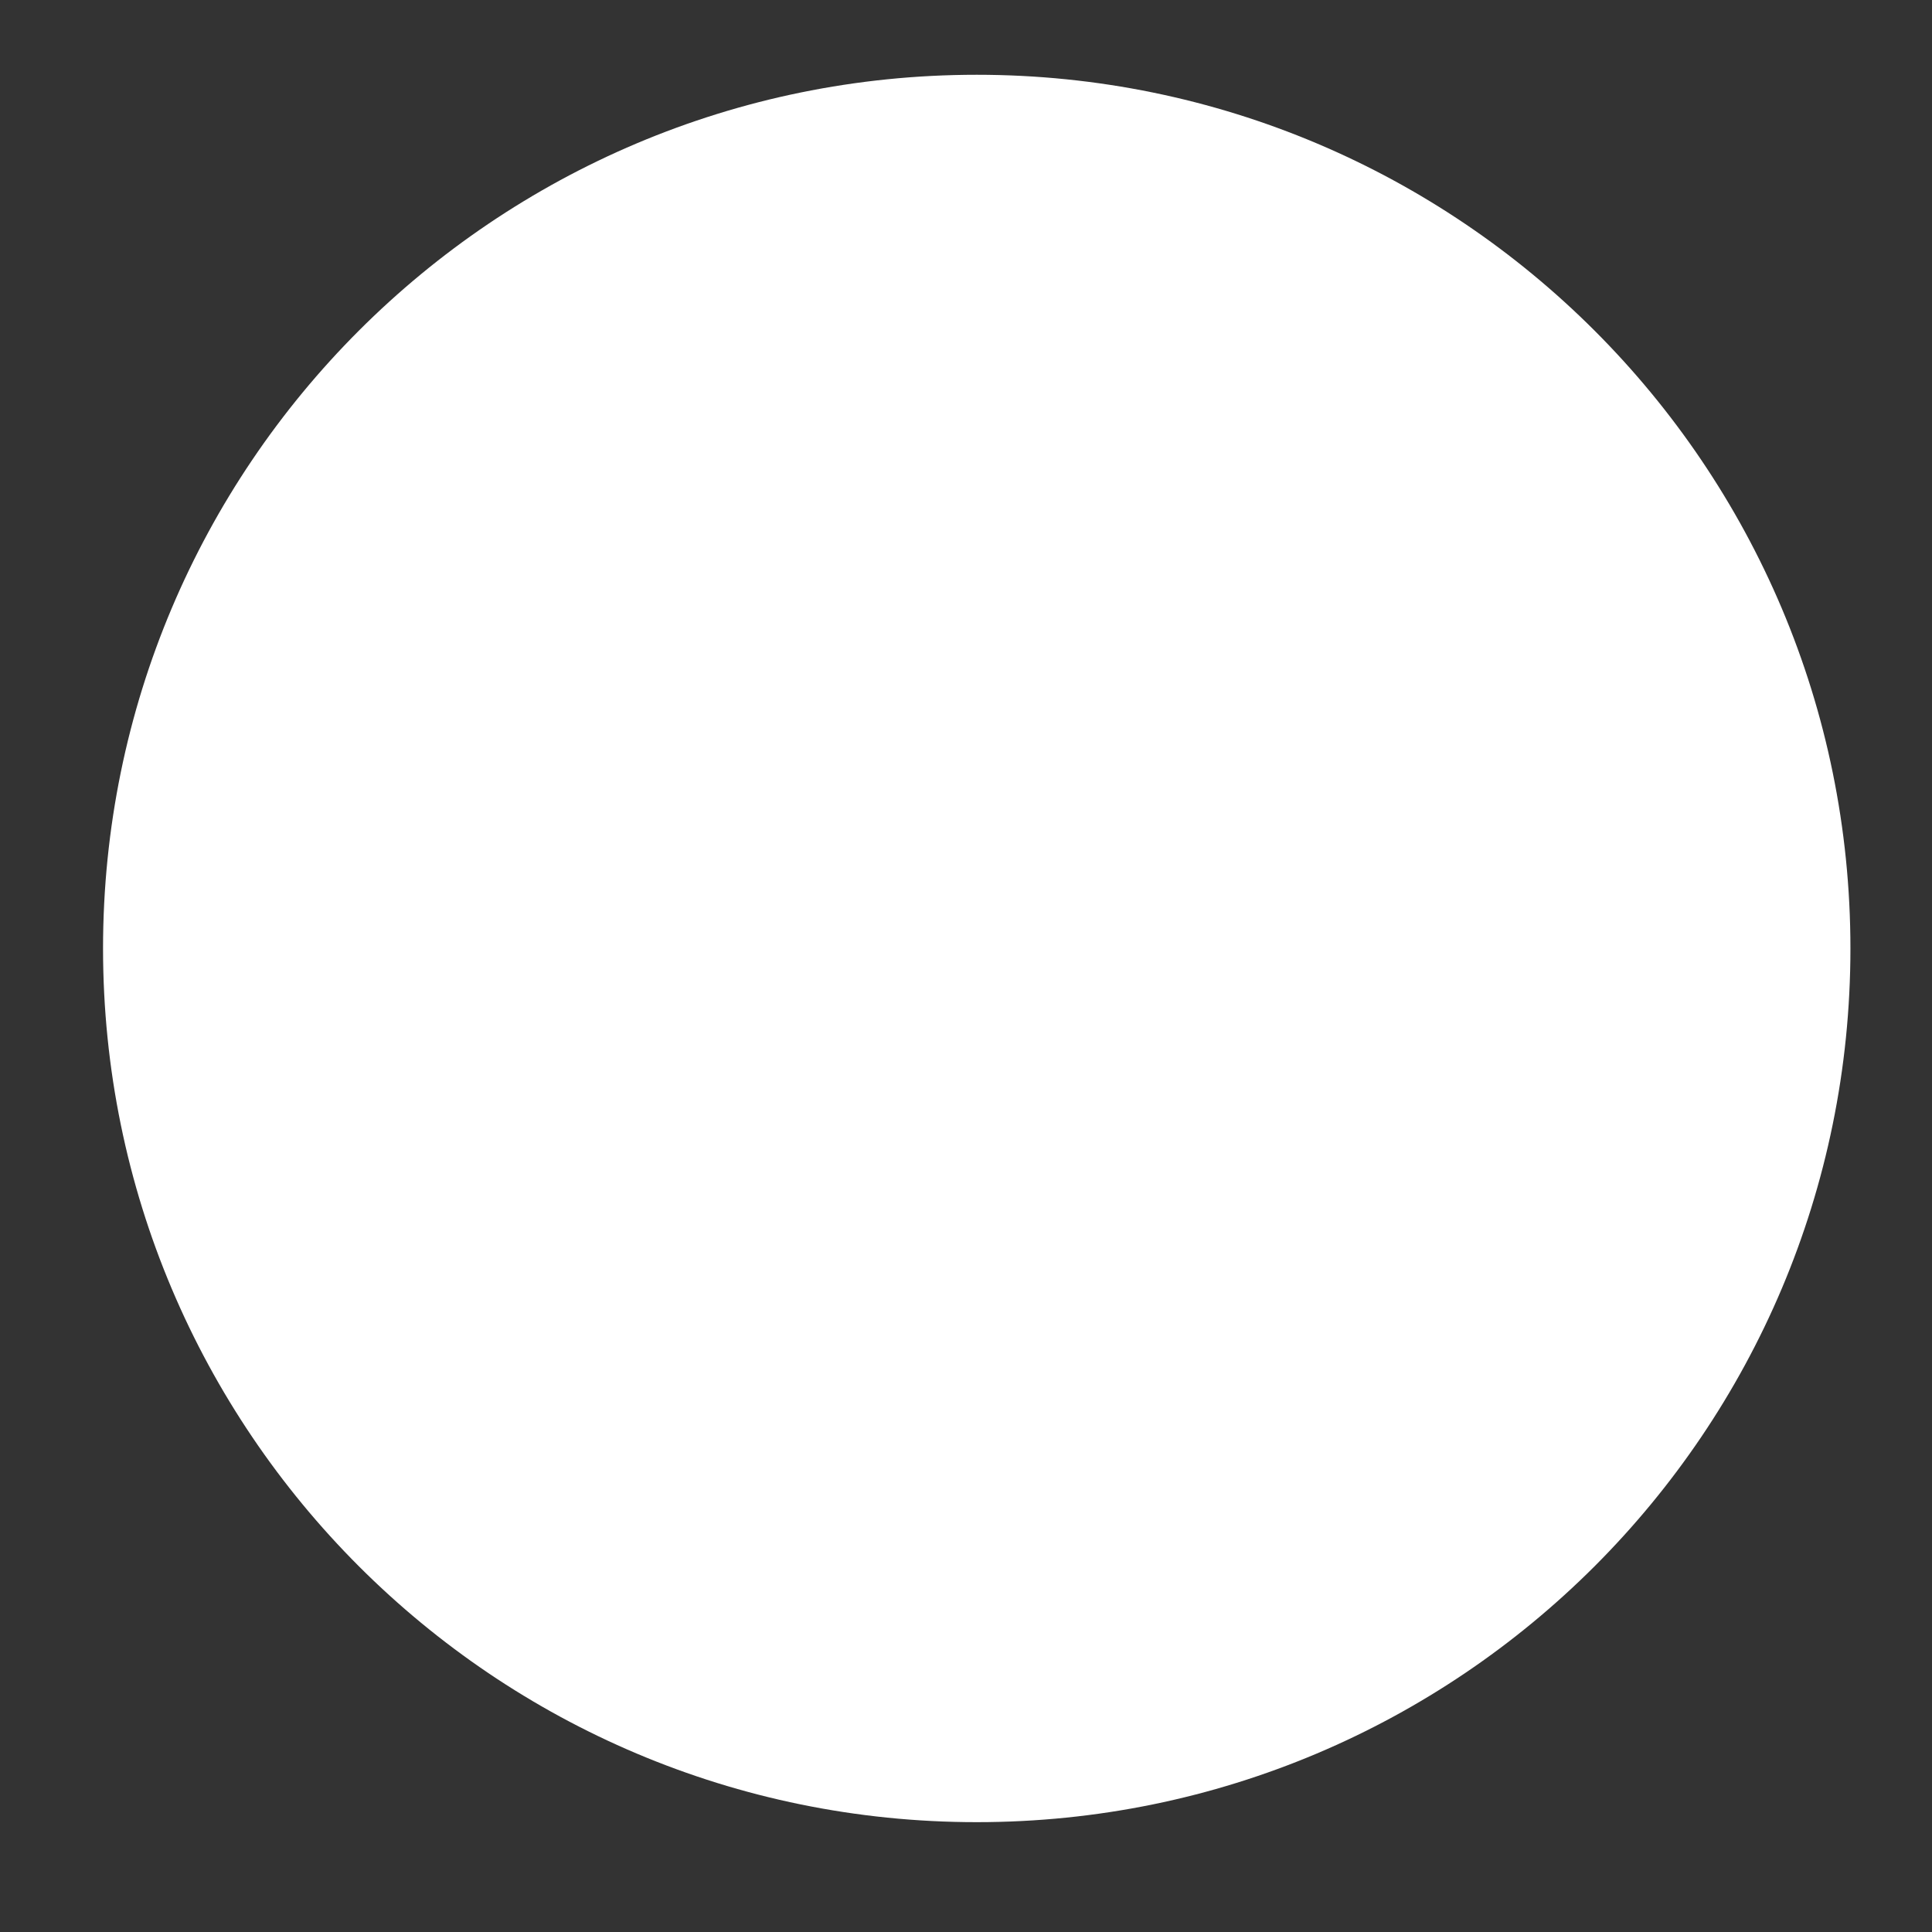 <?xml version="1.0" encoding="UTF-8"?>
<svg id="Layer_2" data-name="Layer 2" xmlns="http://www.w3.org/2000/svg" viewBox="0 0 54 54">
  <rect x="0" y="0" width="54" height="54" fill="#333333" stroke="none"/>
  <g id="Logo">
    <g id="symbol_05_02_0002_02" data-name="symbol 05 02 0002 02">
      <path id="_패스_953" data-name="패스 953" d="m2.88,26.51C2.88,13.02,13.81,2.09,27.3,2.09s24.42,10.93,24.42,24.42-10.93,24.42-24.42,24.42h0c-13.49,0-24.42-10.93-24.42-24.42" fill="#fff"/>
      <rect id="_사각형_228" data-name="사각형 228" width="54" height="54" fill="none"/>
    </g>
  </g>
</svg>